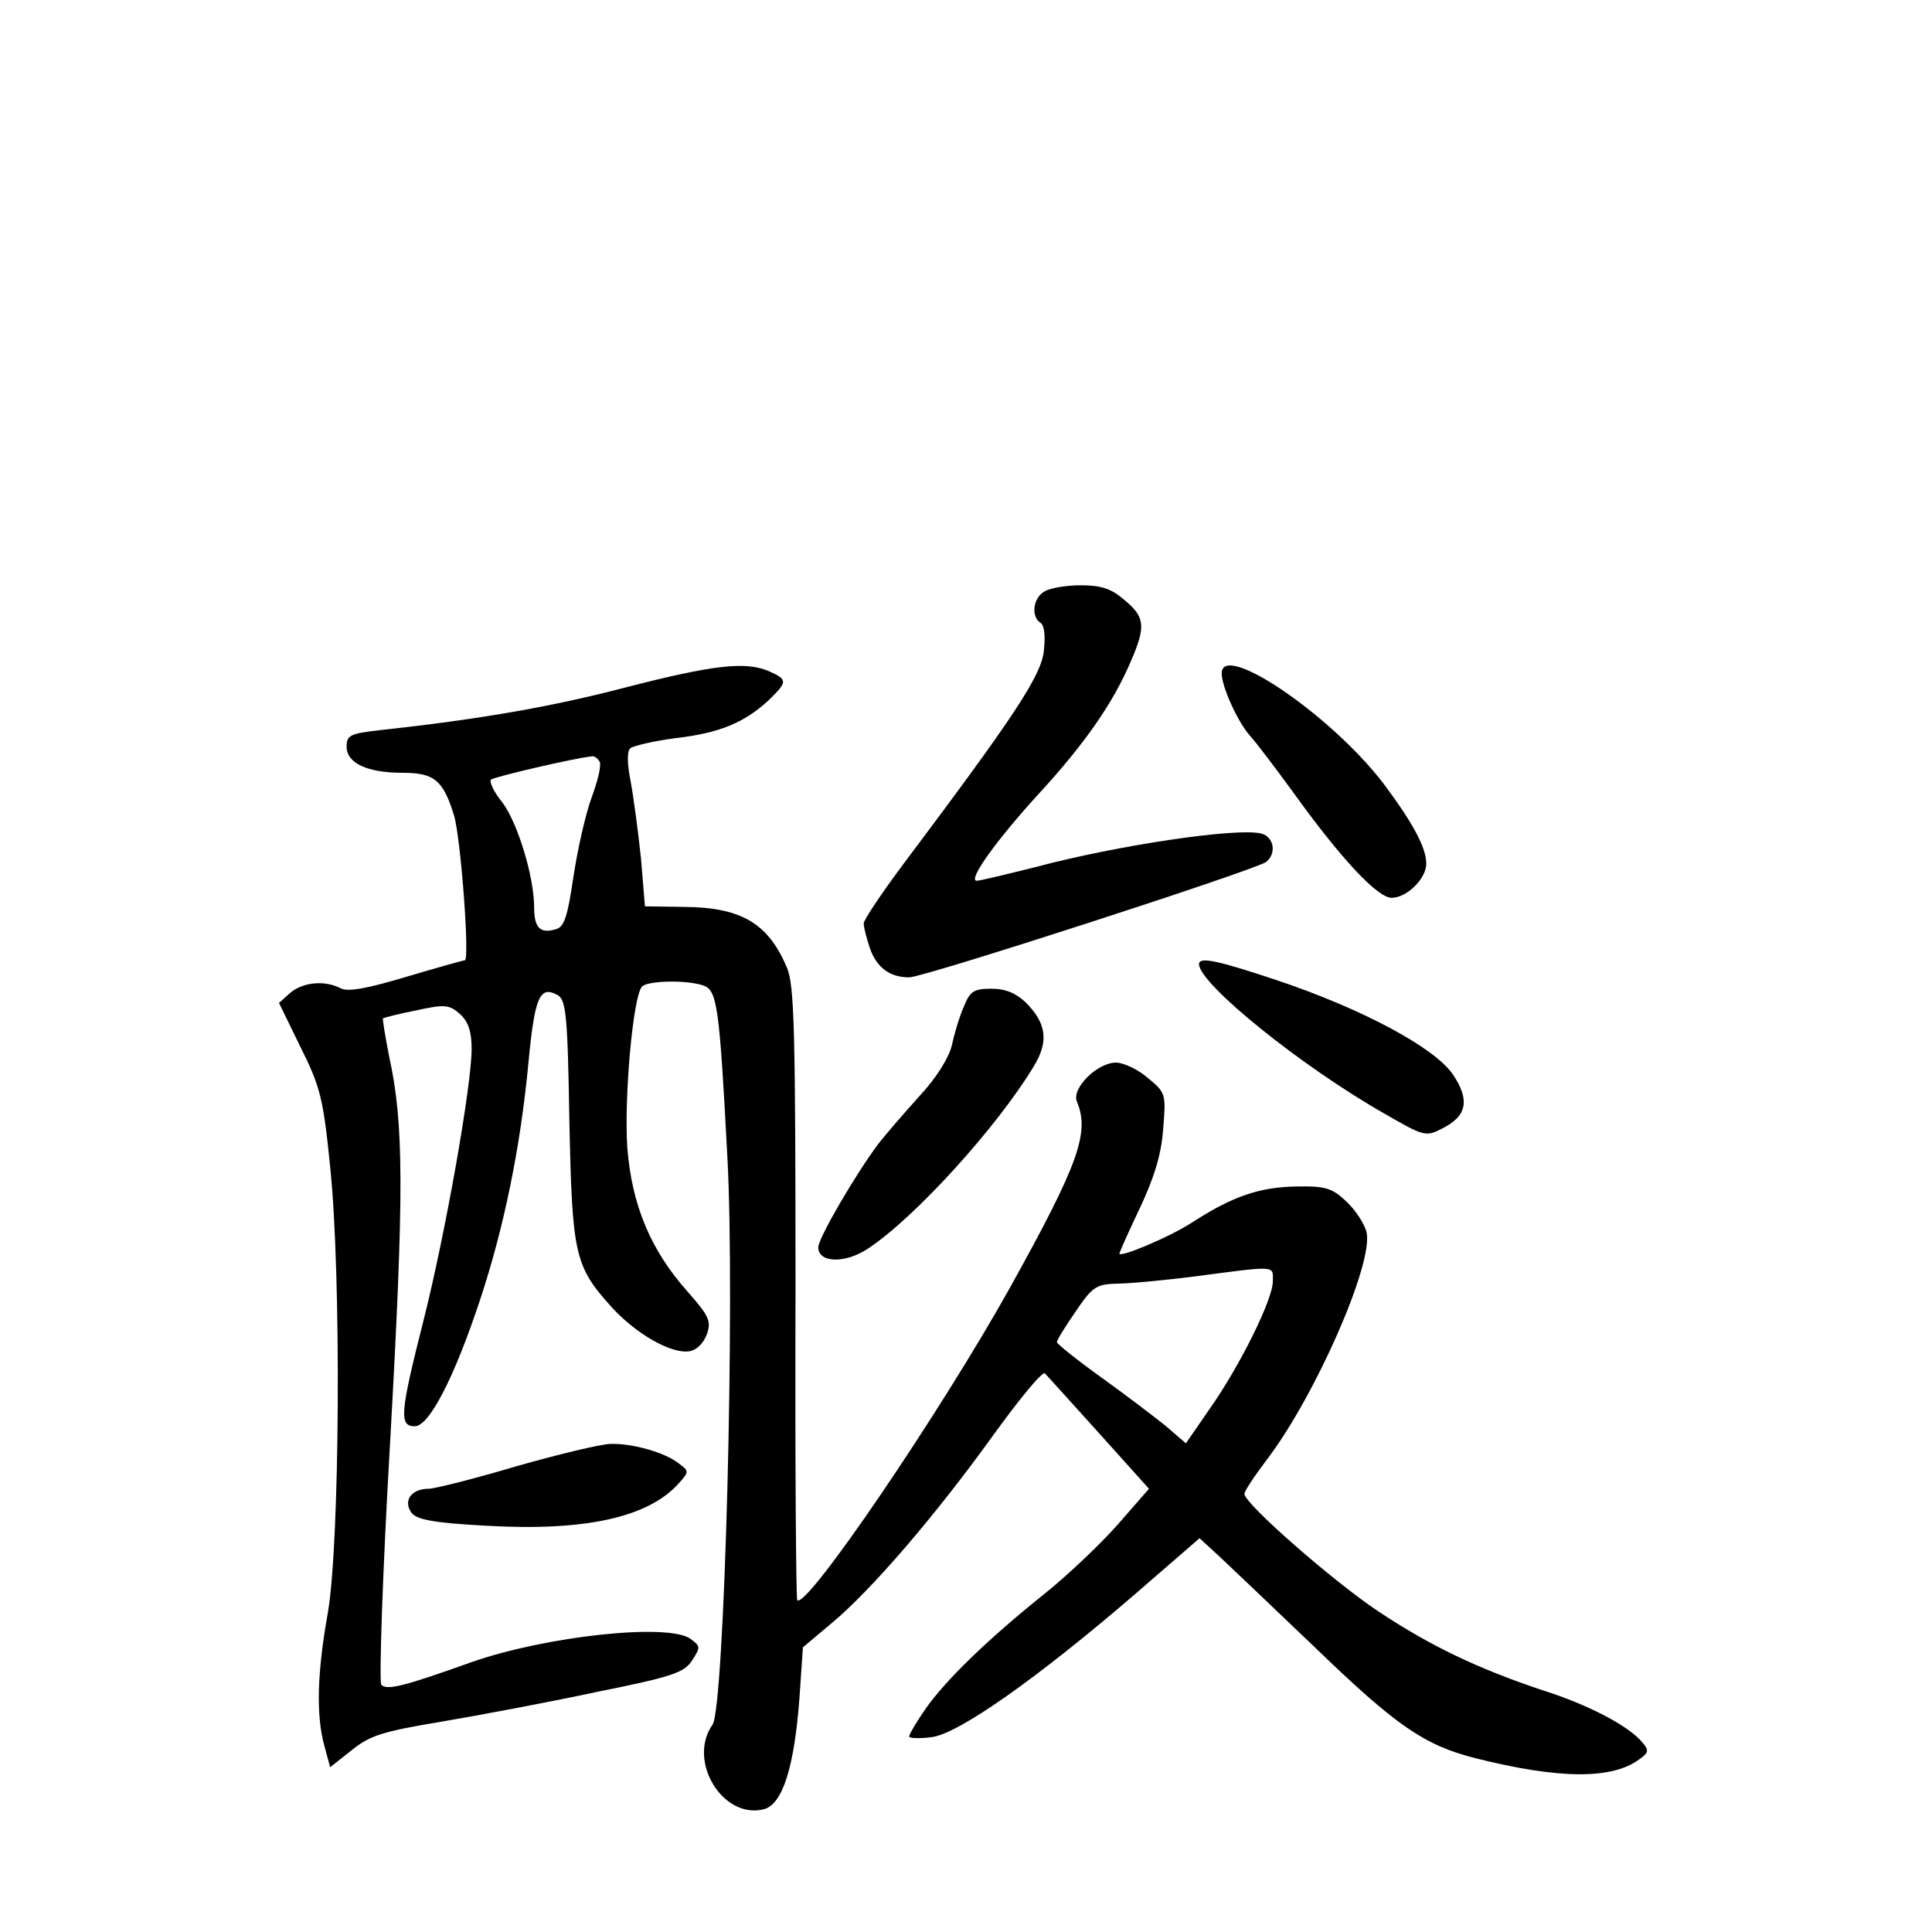 <?xml version="1.0" standalone="no"?>
<!DOCTYPE svg PUBLIC "-//W3C//DTD SVG 20010904//EN"
 "http://www.w3.org/TR/2001/REC-SVG-20010904/DTD/svg10.dtd">
<svg version="1.0" xmlns="http://www.w3.org/2000/svg"
 width="340pt" height="340pt" viewBox="0 0 340 340"
 preserveAspectRatio="xMidYMid meet">
<g transform="translate(0,340) scale(0.1,-0.1)"
fill="#000000" stroke="none">
<path d="M1838 2359 c-20 -11 -24 -44 -7 -55 7 -4 9 -24 6 -49 -4 -44 -54
-118 -246 -374 -39 -52 -71 -100 -71 -106 0 -7 5 -26 11 -44 12 -34 35 -51 69
-51 26 0 609 189 628 203 19 15 14 44 -8 50 -41 11 -252 -20 -398 -59 -52 -13
-98 -24 -103 -24 -17 0 35 72 109 153 81 88 131 160 162 233 27 62 25 78 -11
108 -23 20 -41 26 -77 26 -26 0 -55 -5 -64 -11z"/>
<path d="M1100 2190 c-130 -34 -257 -56 -432 -75 -52 -6 -58 -9 -58 -29 0 -29
36 -46 99 -46 55 0 71 -13 90 -75 12 -40 28 -255 19 -255 -3 0 -49 -13 -103
-29 -70 -21 -103 -27 -116 -20 -27 14 -65 11 -88 -8 l-20 -18 38 -78 c35 -70
40 -91 52 -210 20 -192 17 -663 -4 -785 -19 -106 -21 -181 -6 -235 l10 -37 38
30 c32 26 55 33 157 50 65 11 188 34 272 52 134 27 156 34 170 56 15 23 15 25
-3 38 -39 28 -253 5 -385 -41 -120 -43 -149 -50 -159 -40 -4 6 2 195 16 435
24 430 24 552 -2 670 -7 36 -12 66 -11 68 2 1 28 8 59 14 50 11 58 10 77 -7
14 -13 20 -30 20 -61 0 -64 -46 -325 -85 -479 -41 -162 -43 -185 -15 -185 25
0 69 84 115 223 42 127 71 268 85 417 11 116 20 136 51 119 15 -8 18 -34 21
-221 5 -237 9 -256 75 -329 42 -46 104 -82 136 -77 13 2 25 14 31 30 8 23 4
32 -34 75 -65 73 -98 152 -106 253 -6 87 10 268 26 284 10 10 76 12 107 2 25
-8 29 -34 43 -301 14 -251 -5 -970 -26 -1000 -45 -64 18 -167 90 -149 33 8 54
74 63 197 l6 88 50 42 c70 58 184 191 284 330 47 65 88 115 92 110 4 -4 47
-52 95 -105 l88 -98 -55 -63 c-31 -35 -89 -90 -129 -122 -100 -80 -174 -152
-209 -202 -16 -23 -29 -45 -29 -49 0 -3 18 -4 40 -1 47 6 185 103 358 252
l113 98 37 -34 c20 -19 95 -90 167 -159 142 -137 191 -171 281 -194 147 -37
241 -38 289 -2 17 12 17 16 5 30 -23 28 -94 66 -177 92 -113 38 -195 77 -287
138 -81 54 -236 190 -236 207 0 5 18 32 40 61 85 112 187 344 175 399 -3 14
-19 39 -35 54 -25 24 -37 28 -88 27 -65 -1 -112 -17 -182 -62 -41 -27 -130
-64 -130 -56 0 2 16 38 36 80 25 53 38 95 41 139 5 61 5 64 -27 90 -17 15 -43
27 -56 27 -33 0 -78 -45 -69 -68 23 -55 4 -109 -117 -327 -122 -219 -359 -568
-375 -551 -2 2 -4 245 -3 540 0 464 -2 541 -15 573 -33 78 -80 106 -180 107
l-70 1 -7 85 c-5 47 -13 107 -18 134 -6 30 -7 53 -1 59 4 4 41 13 80 18 77 9
121 27 164 67 33 32 33 36 2 50 -41 19 -100 12 -255 -28z m-45 -130 c4 -6 -3
-34 -14 -64 -11 -30 -25 -93 -32 -140 -10 -68 -16 -87 -30 -91 -28 -9 -39 2
-39 38 0 54 -29 149 -56 185 -15 18 -23 36 -20 40 6 5 147 38 178 41 4 1 10
-4 13 -9z m1185 -915 c0 -32 -59 -151 -113 -227 l-40 -58 -36 31 c-20 16 -71
55 -113 85 -43 31 -78 59 -78 62 0 4 15 28 33 54 29 43 36 48 72 49 22 0 85 6
140 13 144 19 135 19 135 -9z"/>
<path d="M2150 2215 c0 -24 29 -87 50 -110 10 -11 45 -57 77 -101 82 -114 147
-184 172 -184 27 0 61 34 61 60 0 29 -25 74 -76 142 -93 121 -284 250 -284
193z"/>
<path d="M2110 1703 c2 -36 181 -180 325 -262 71 -41 74 -42 103 -27 44 22 49
50 19 95 -32 47 -158 115 -310 166 -105 35 -137 42 -137 28z"/>
<path d="M1696 1628 c-8 -18 -17 -49 -21 -68 -5 -21 -27 -57 -57 -89 -27 -30
-60 -68 -73 -85 -39 -52 -105 -165 -105 -181 0 -28 48 -29 88 -2 83 55 227
214 291 320 27 44 23 76 -14 113 -17 16 -35 24 -60 24 -31 0 -38 -4 -49 -32z"/>
<path d="M910 820 c-74 -22 -145 -40 -156 -40 -30 0 -45 -21 -30 -42 9 -12 37
-18 131 -23 173 -10 285 14 339 74 19 21 19 22 0 36 -24 19 -81 35 -119 34
-16 0 -91 -18 -165 -39z"/>
</g>
</svg>

